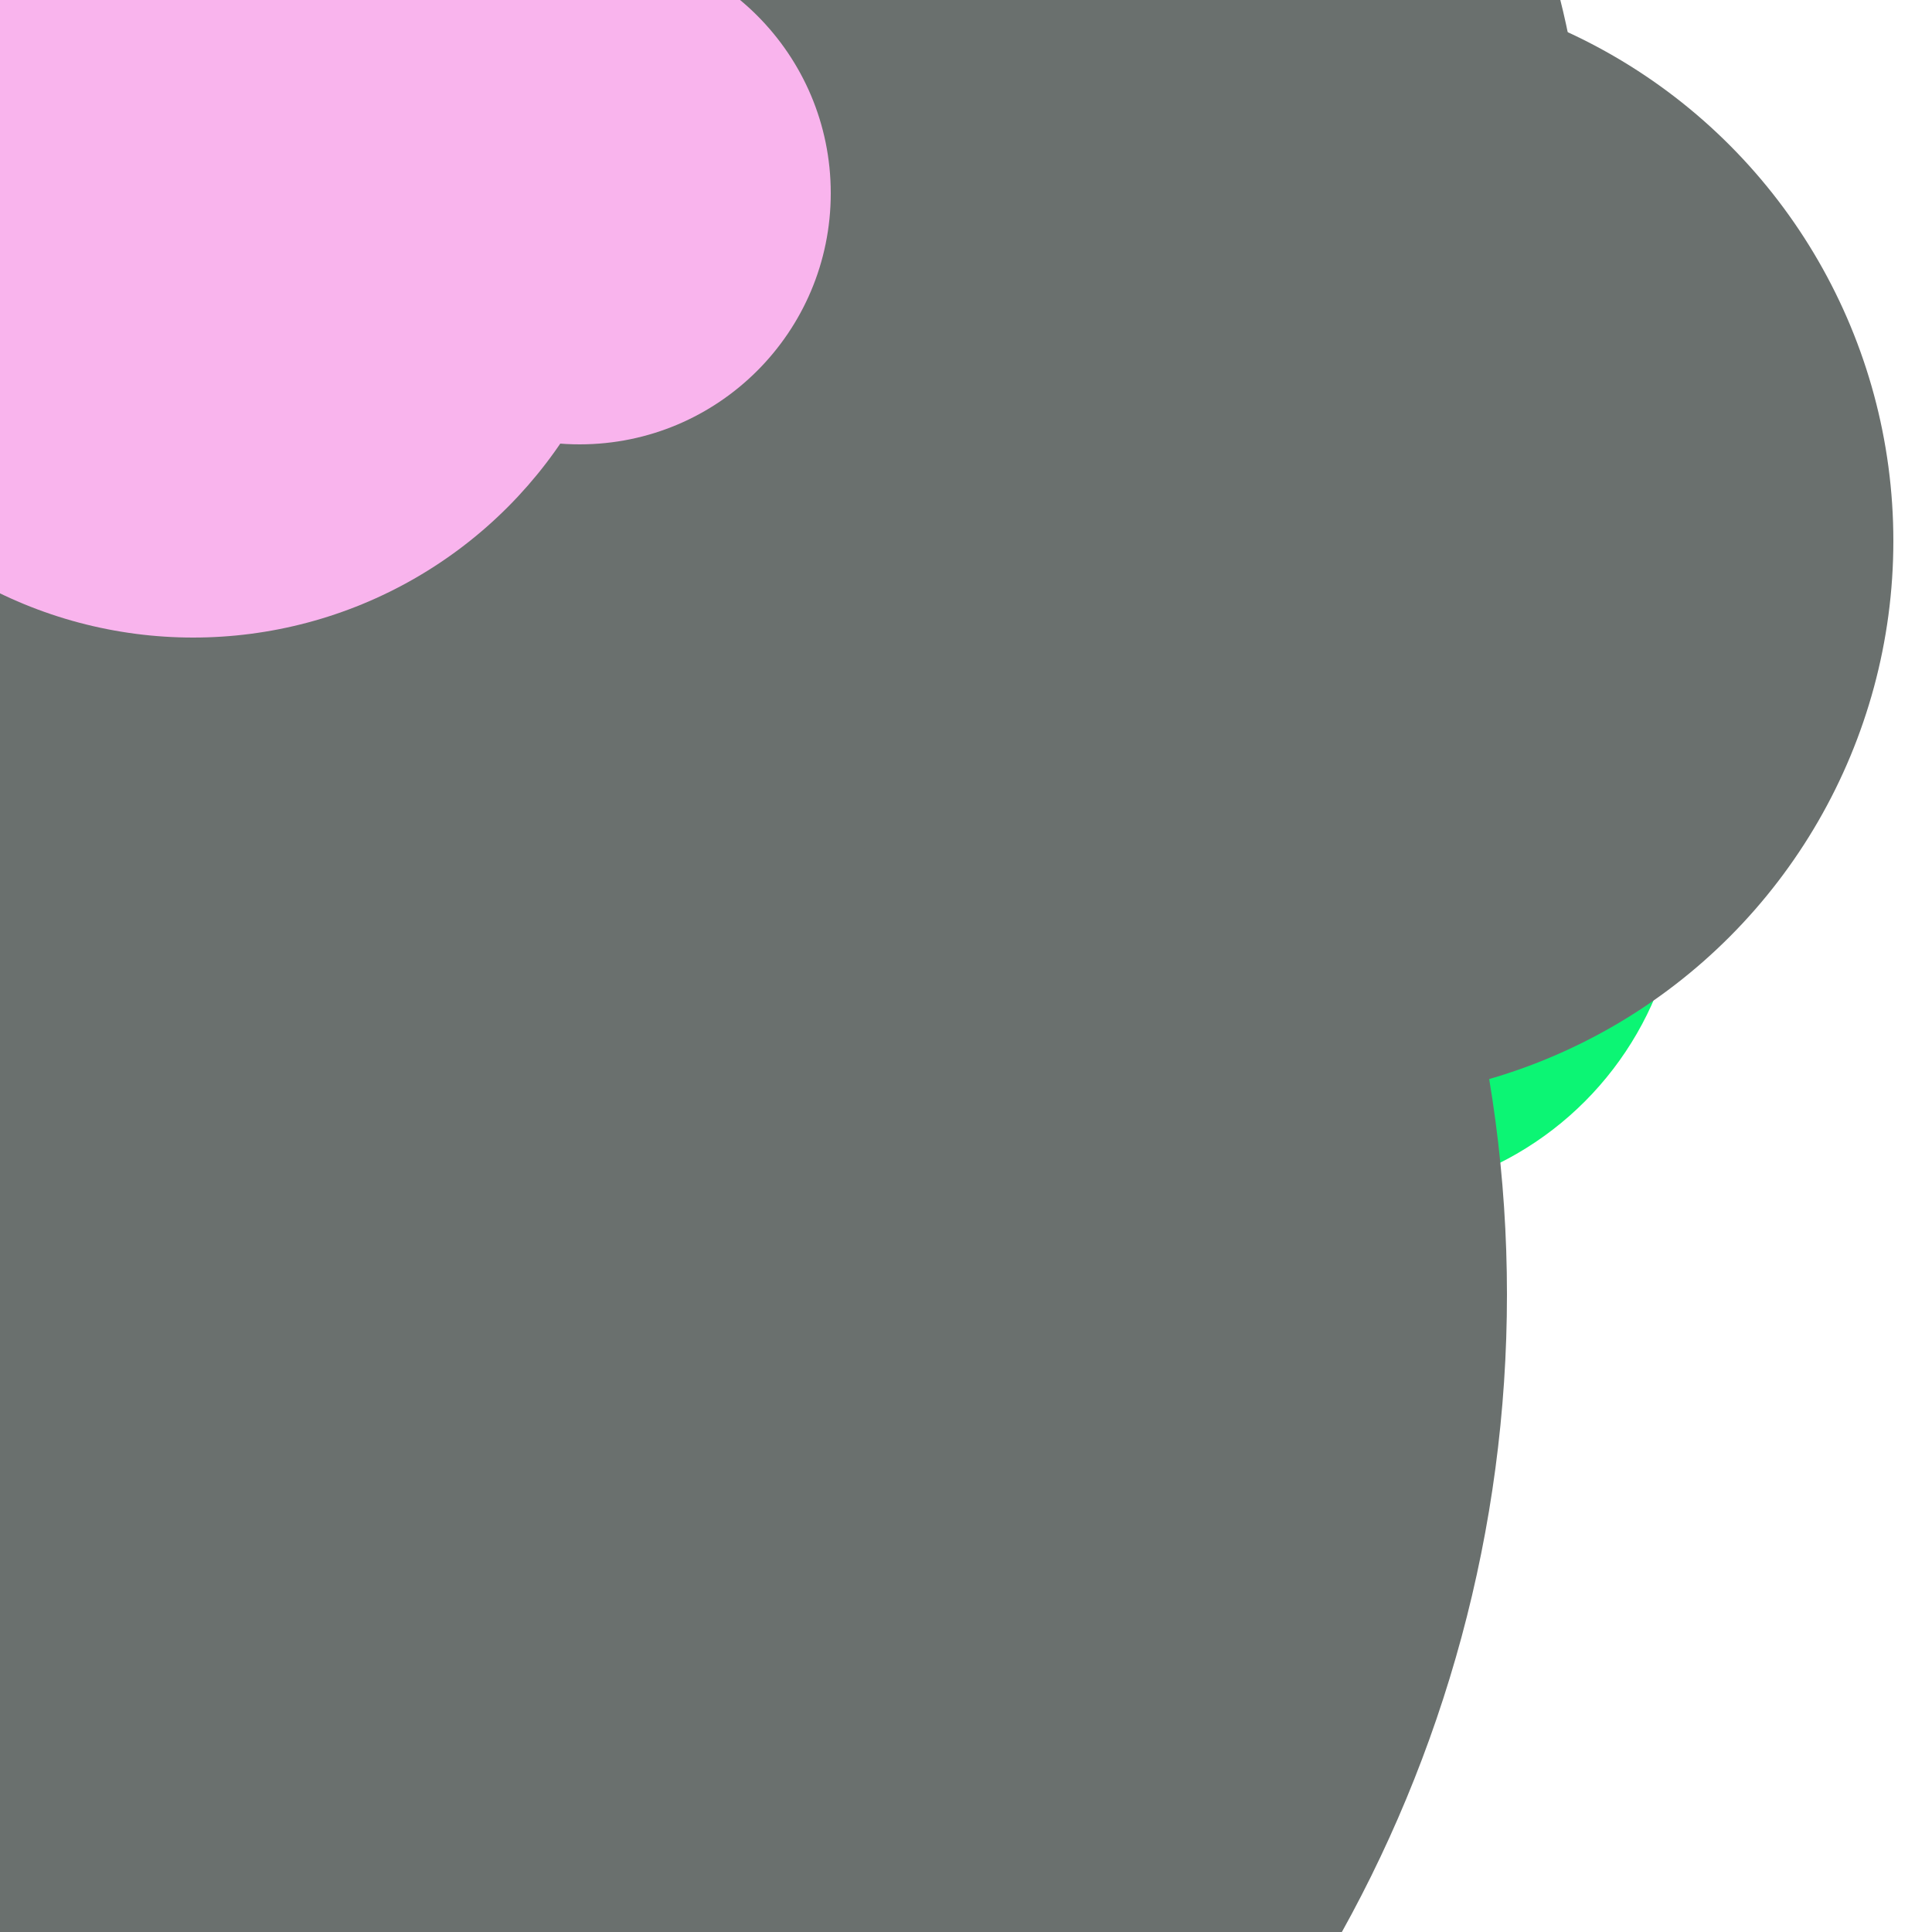 <svg xmlns="http://www.w3.org/2000/svg" preserveAspectRatio="xMinYMin meet" viewBox="0 0 777 777"><defs><filter id="f0" width="300%" height="300%" x="-100%" y="-100%"><feGaussianBlur in="SourceGraphic" stdDeviation="194"/></filter><filter id="f1" width="300%" height="300%" x="-100%" y="-100%"><feGaussianBlur in="SourceGraphic" stdDeviation="700"/></filter></defs><rect width="100%" height="100%" fill="#fff" /><circle cx="41%" cy="10%" r="41%" filter="url(#f1)" fill="#6a706e"></circle><circle cx="70%" cy="45%" r="17%" filter="url(#f1)" fill="#0cf574"></circle><circle cx="10%" cy="67%" r="68%" filter="url(#f0)" fill="#6a706e"></circle><circle cx="10%" cy="10%" r="23%" filter="url(#f0)" fill="#f9b4ed"></circle><circle cx="30%" cy="10%" r="13%" filter="url(#f0)" fill="#f9b4ed"></circle><circle cx="69%" cy="28%" r="29%" filter="url(#f0)" fill="#6a706e"></circle></svg>